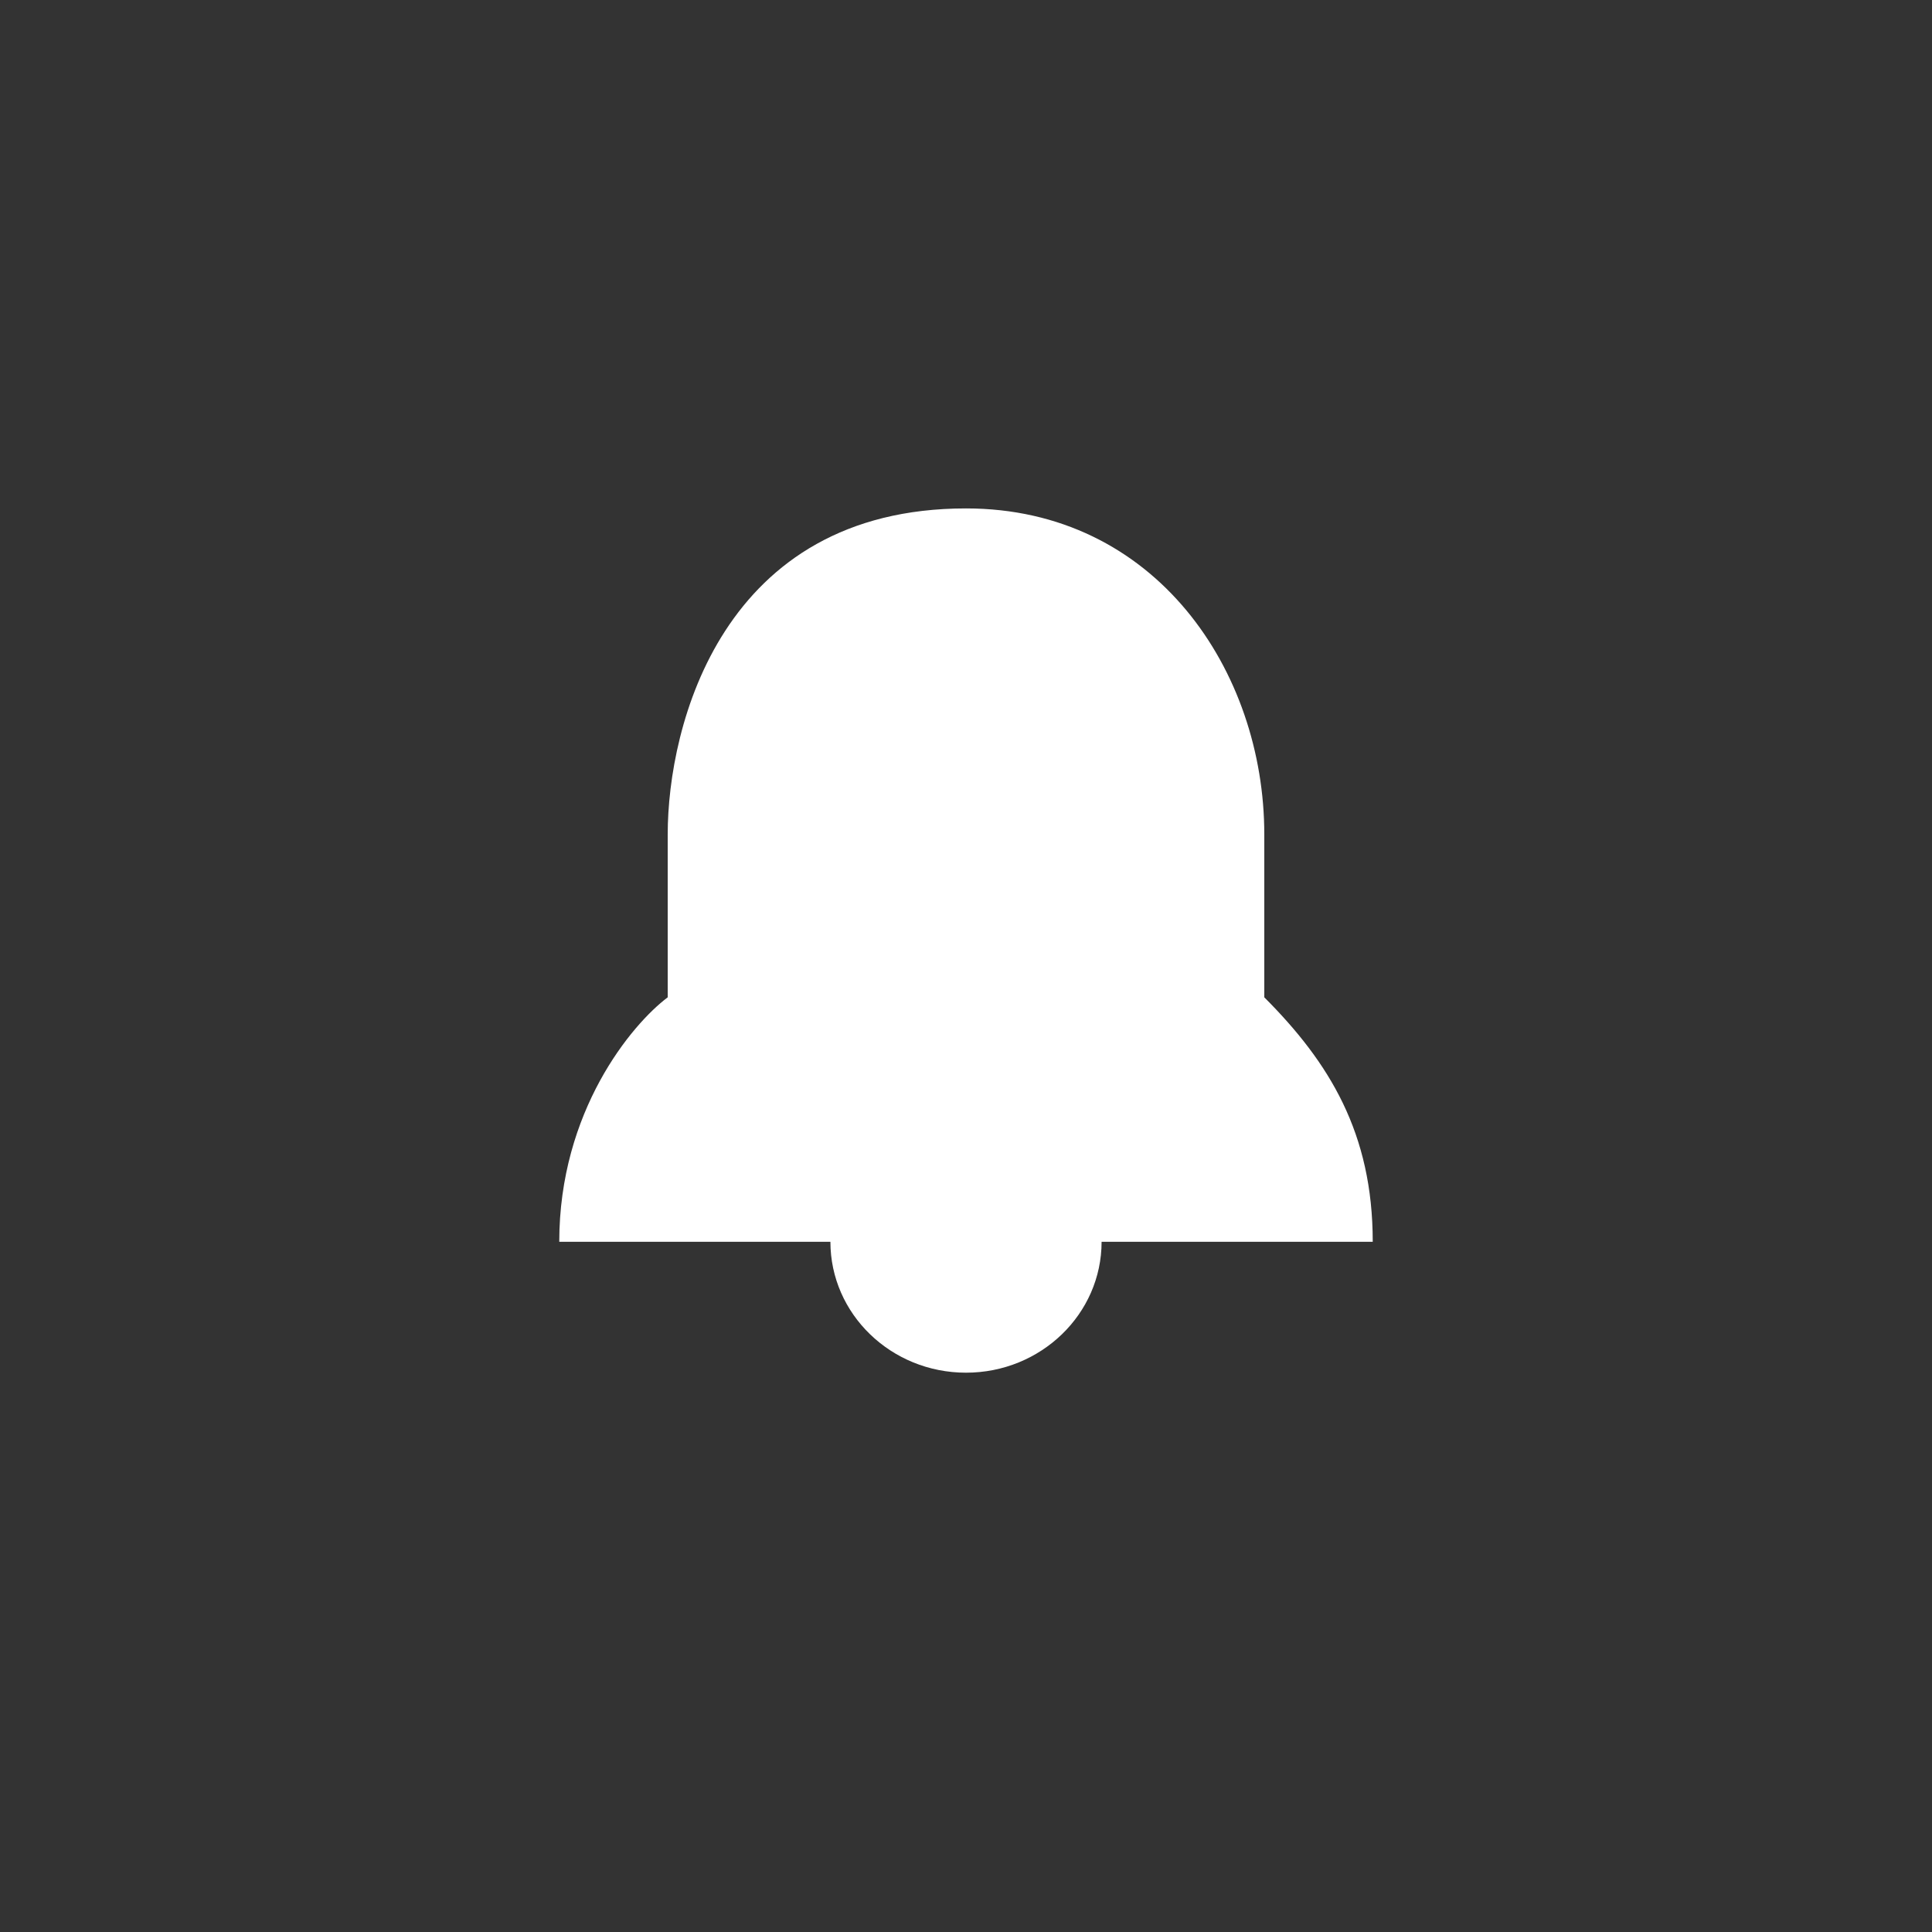 <svg width="38" height="38" viewBox="0 0 38 38" fill="none" xmlns="http://www.w3.org/2000/svg">
<rect x="0" y="0" width="38" height="38" fill="#333333" stroke="none"/>
<path d="M13.133 16.41C13.133 14.274 14.2 10 19 10C22.733 10 24.867 13.205 24.867 16.41V19.616C26.147 20.898 27 22.287 27 24.424H11C11 21.859 12.422 20.15 13.133 19.616V16.41Z" fill="white"/>
<ellipse cx="19" cy="24.423" rx="2.667" ry="2.576" fill="white"/>
</svg>
